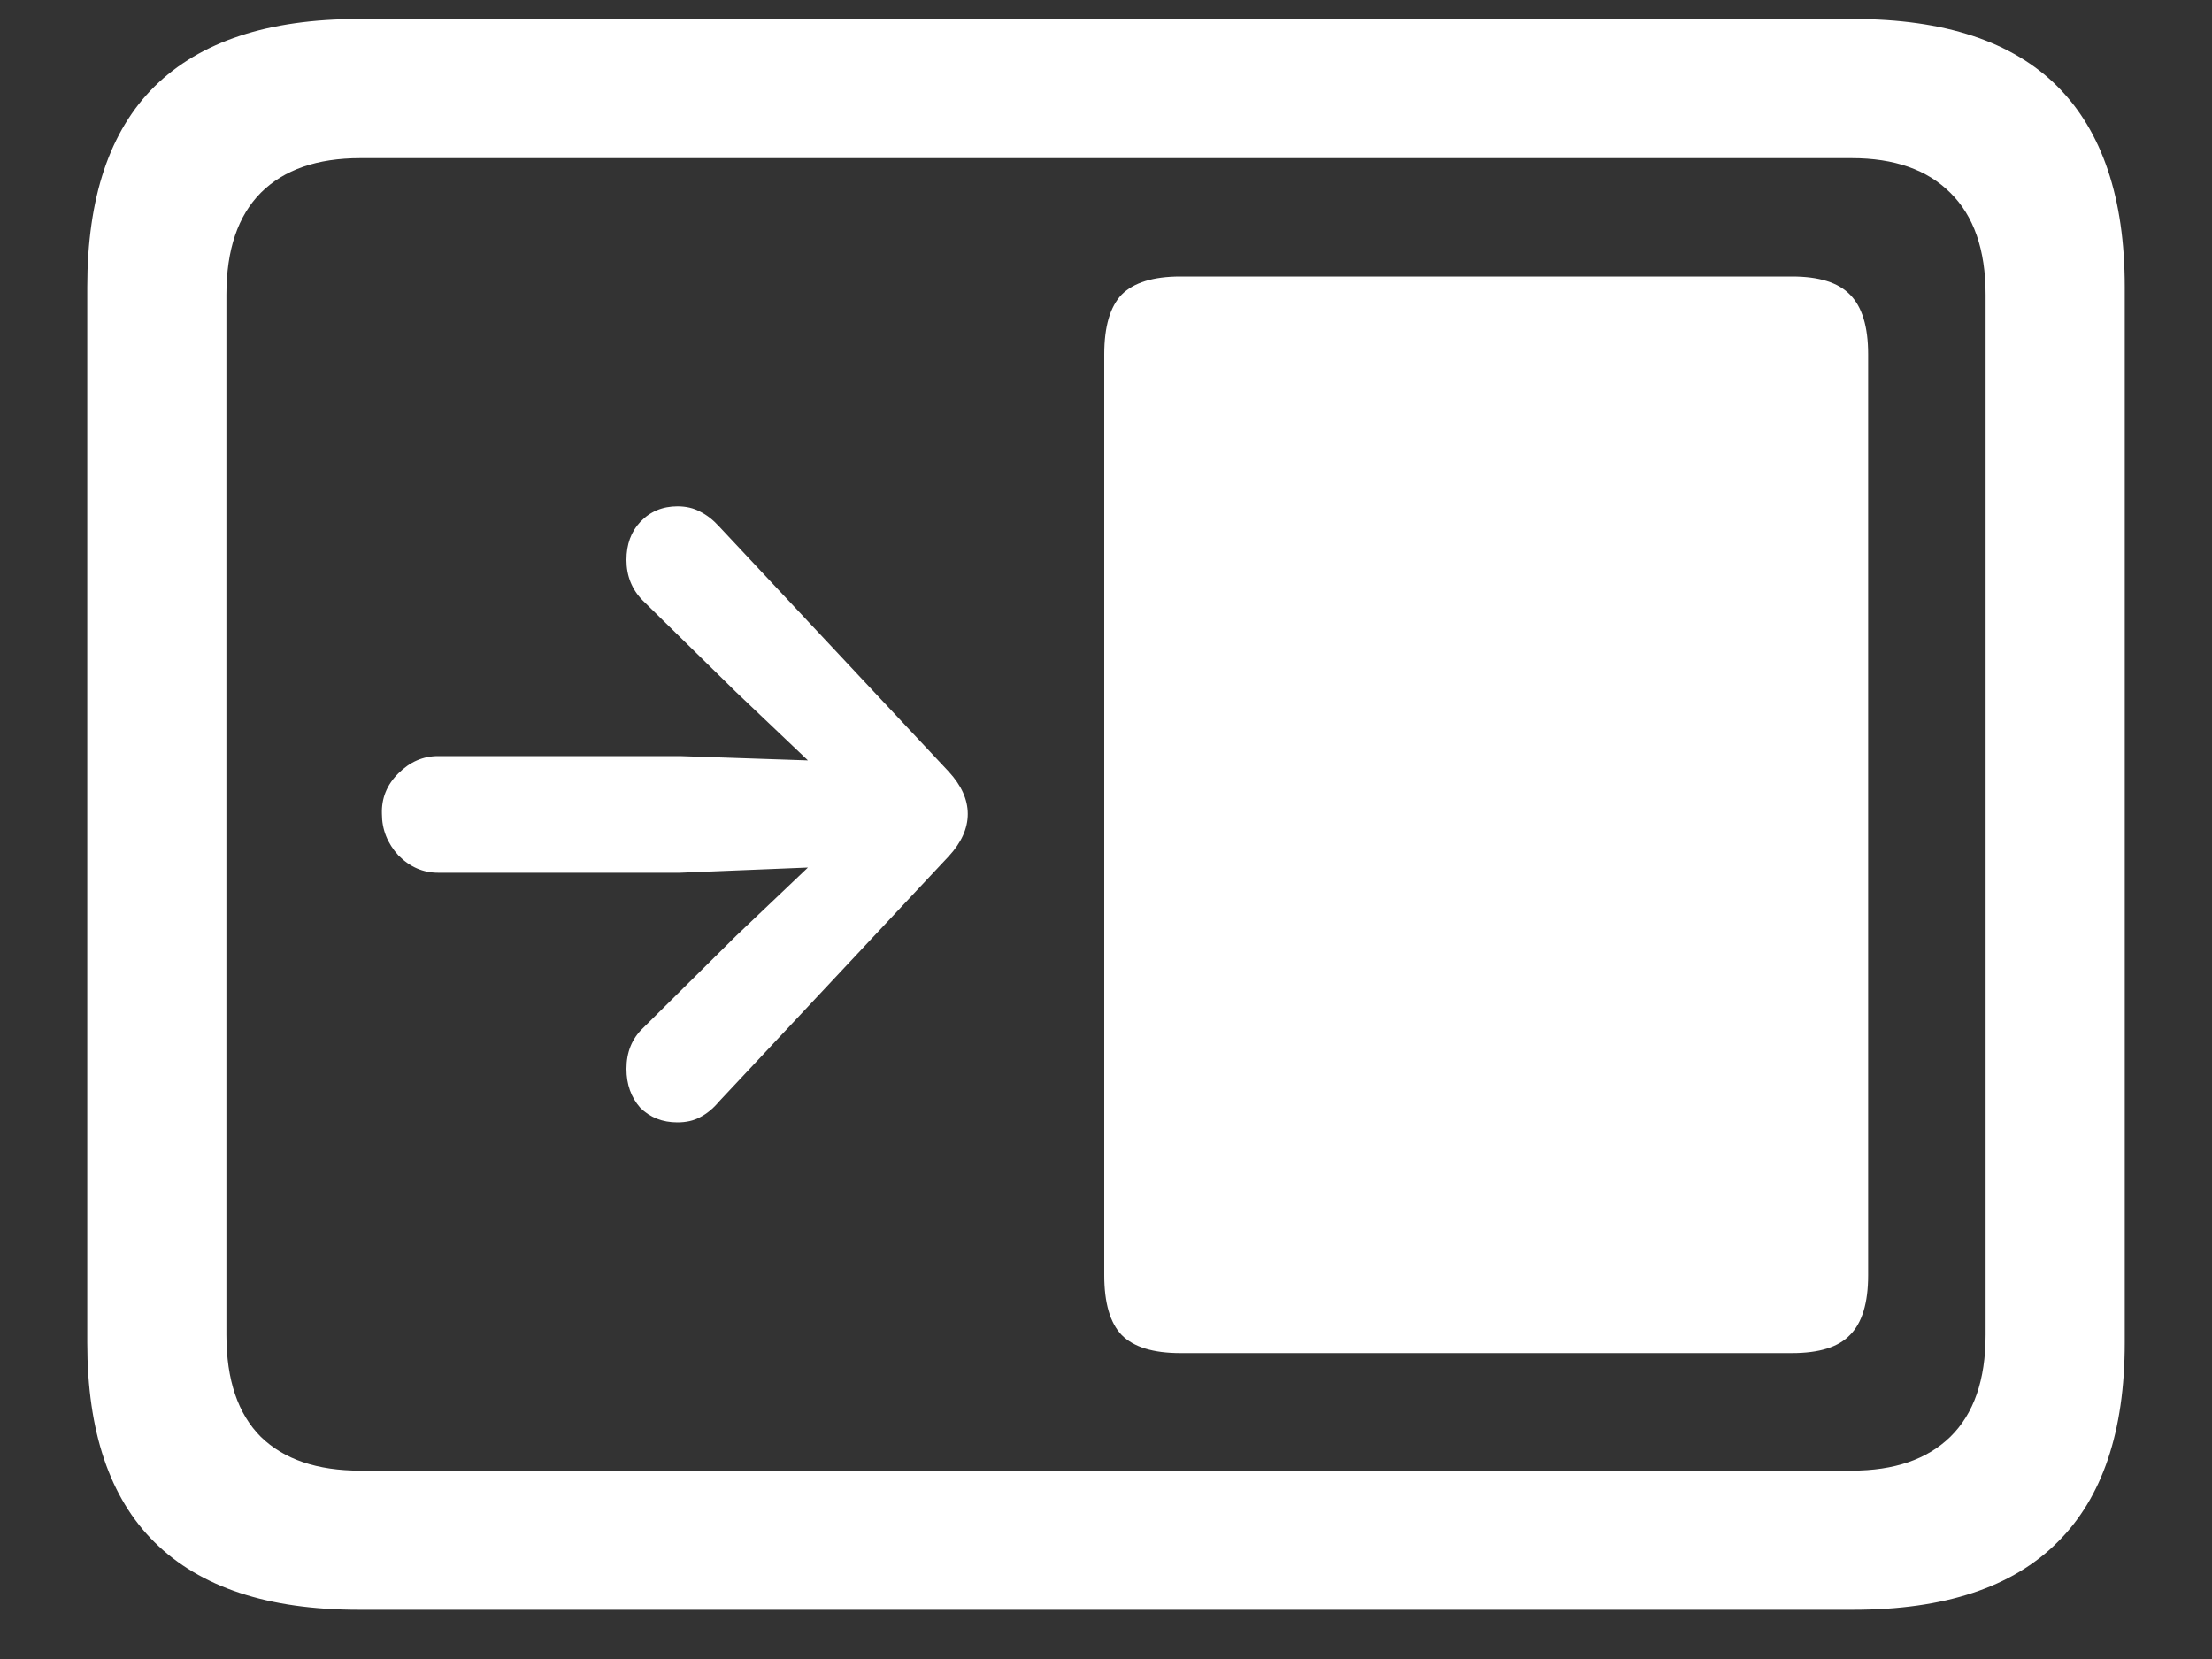 <svg width="20" height="15" viewBox="0 0 20 15" fill="none" xmlns="http://www.w3.org/2000/svg">
<rect x="0" y="0" width="20" height="15" fill="#333333" stroke="none"/>
<path d="M10.672 12.234H16.203C16.448 12.234 16.622 12.18 16.727 12.07C16.836 11.961 16.891 11.781 16.891 11.531V3.203C16.891 2.953 16.836 2.773 16.727 2.664C16.622 2.555 16.448 2.5 16.203 2.5H10.672C10.427 2.5 10.25 2.555 10.141 2.664C10.037 2.773 9.984 2.953 9.984 3.203V11.531C9.984 11.781 10.037 11.961 10.141 12.07C10.25 12.18 10.427 12.234 10.672 12.234ZM3.453 7.359C3.453 7.5 3.503 7.625 3.602 7.734C3.706 7.839 3.826 7.891 3.961 7.891H6.148L7.305 7.844L6.656 8.461L5.812 9.297C5.714 9.391 5.664 9.513 5.664 9.664C5.664 9.805 5.706 9.922 5.789 10.016C5.878 10.104 5.99 10.148 6.125 10.148C6.203 10.148 6.271 10.133 6.328 10.102C6.391 10.07 6.448 10.023 6.5 9.961L8.578 7.742C8.693 7.617 8.75 7.49 8.75 7.359C8.75 7.229 8.693 7.102 8.578 6.977L6.5 4.758C6.448 4.701 6.391 4.656 6.328 4.625C6.271 4.594 6.203 4.578 6.125 4.578C5.99 4.578 5.878 4.625 5.789 4.719C5.706 4.807 5.664 4.922 5.664 5.062C5.664 5.208 5.714 5.331 5.812 5.43L6.656 6.258L7.305 6.875L6.148 6.836H3.961C3.826 6.836 3.706 6.888 3.602 6.992C3.497 7.096 3.448 7.219 3.453 7.359ZM3.242 14.555H16.758C17.581 14.555 18.195 14.352 18.602 13.945C19.008 13.544 19.211 12.943 19.211 12.141V2.594C19.211 1.792 19.008 1.188 18.602 0.781C18.195 0.375 17.581 0.172 16.758 0.172H3.242C2.424 0.172 1.81 0.375 1.398 0.781C0.992 1.182 0.789 1.786 0.789 2.594V12.141C0.789 12.943 0.992 13.544 1.398 13.945C1.81 14.352 2.424 14.555 3.242 14.555ZM3.258 13.297C2.867 13.297 2.568 13.195 2.359 12.992C2.151 12.784 2.047 12.477 2.047 12.07V2.664C2.047 2.258 2.151 1.951 2.359 1.742C2.568 1.534 2.867 1.43 3.258 1.43H16.742C17.128 1.43 17.424 1.534 17.633 1.742C17.846 1.951 17.953 2.258 17.953 2.664V12.07C17.953 12.477 17.846 12.784 17.633 12.992C17.424 13.195 17.128 13.297 16.742 13.297H3.258Z" fill="white"/>
</svg>
